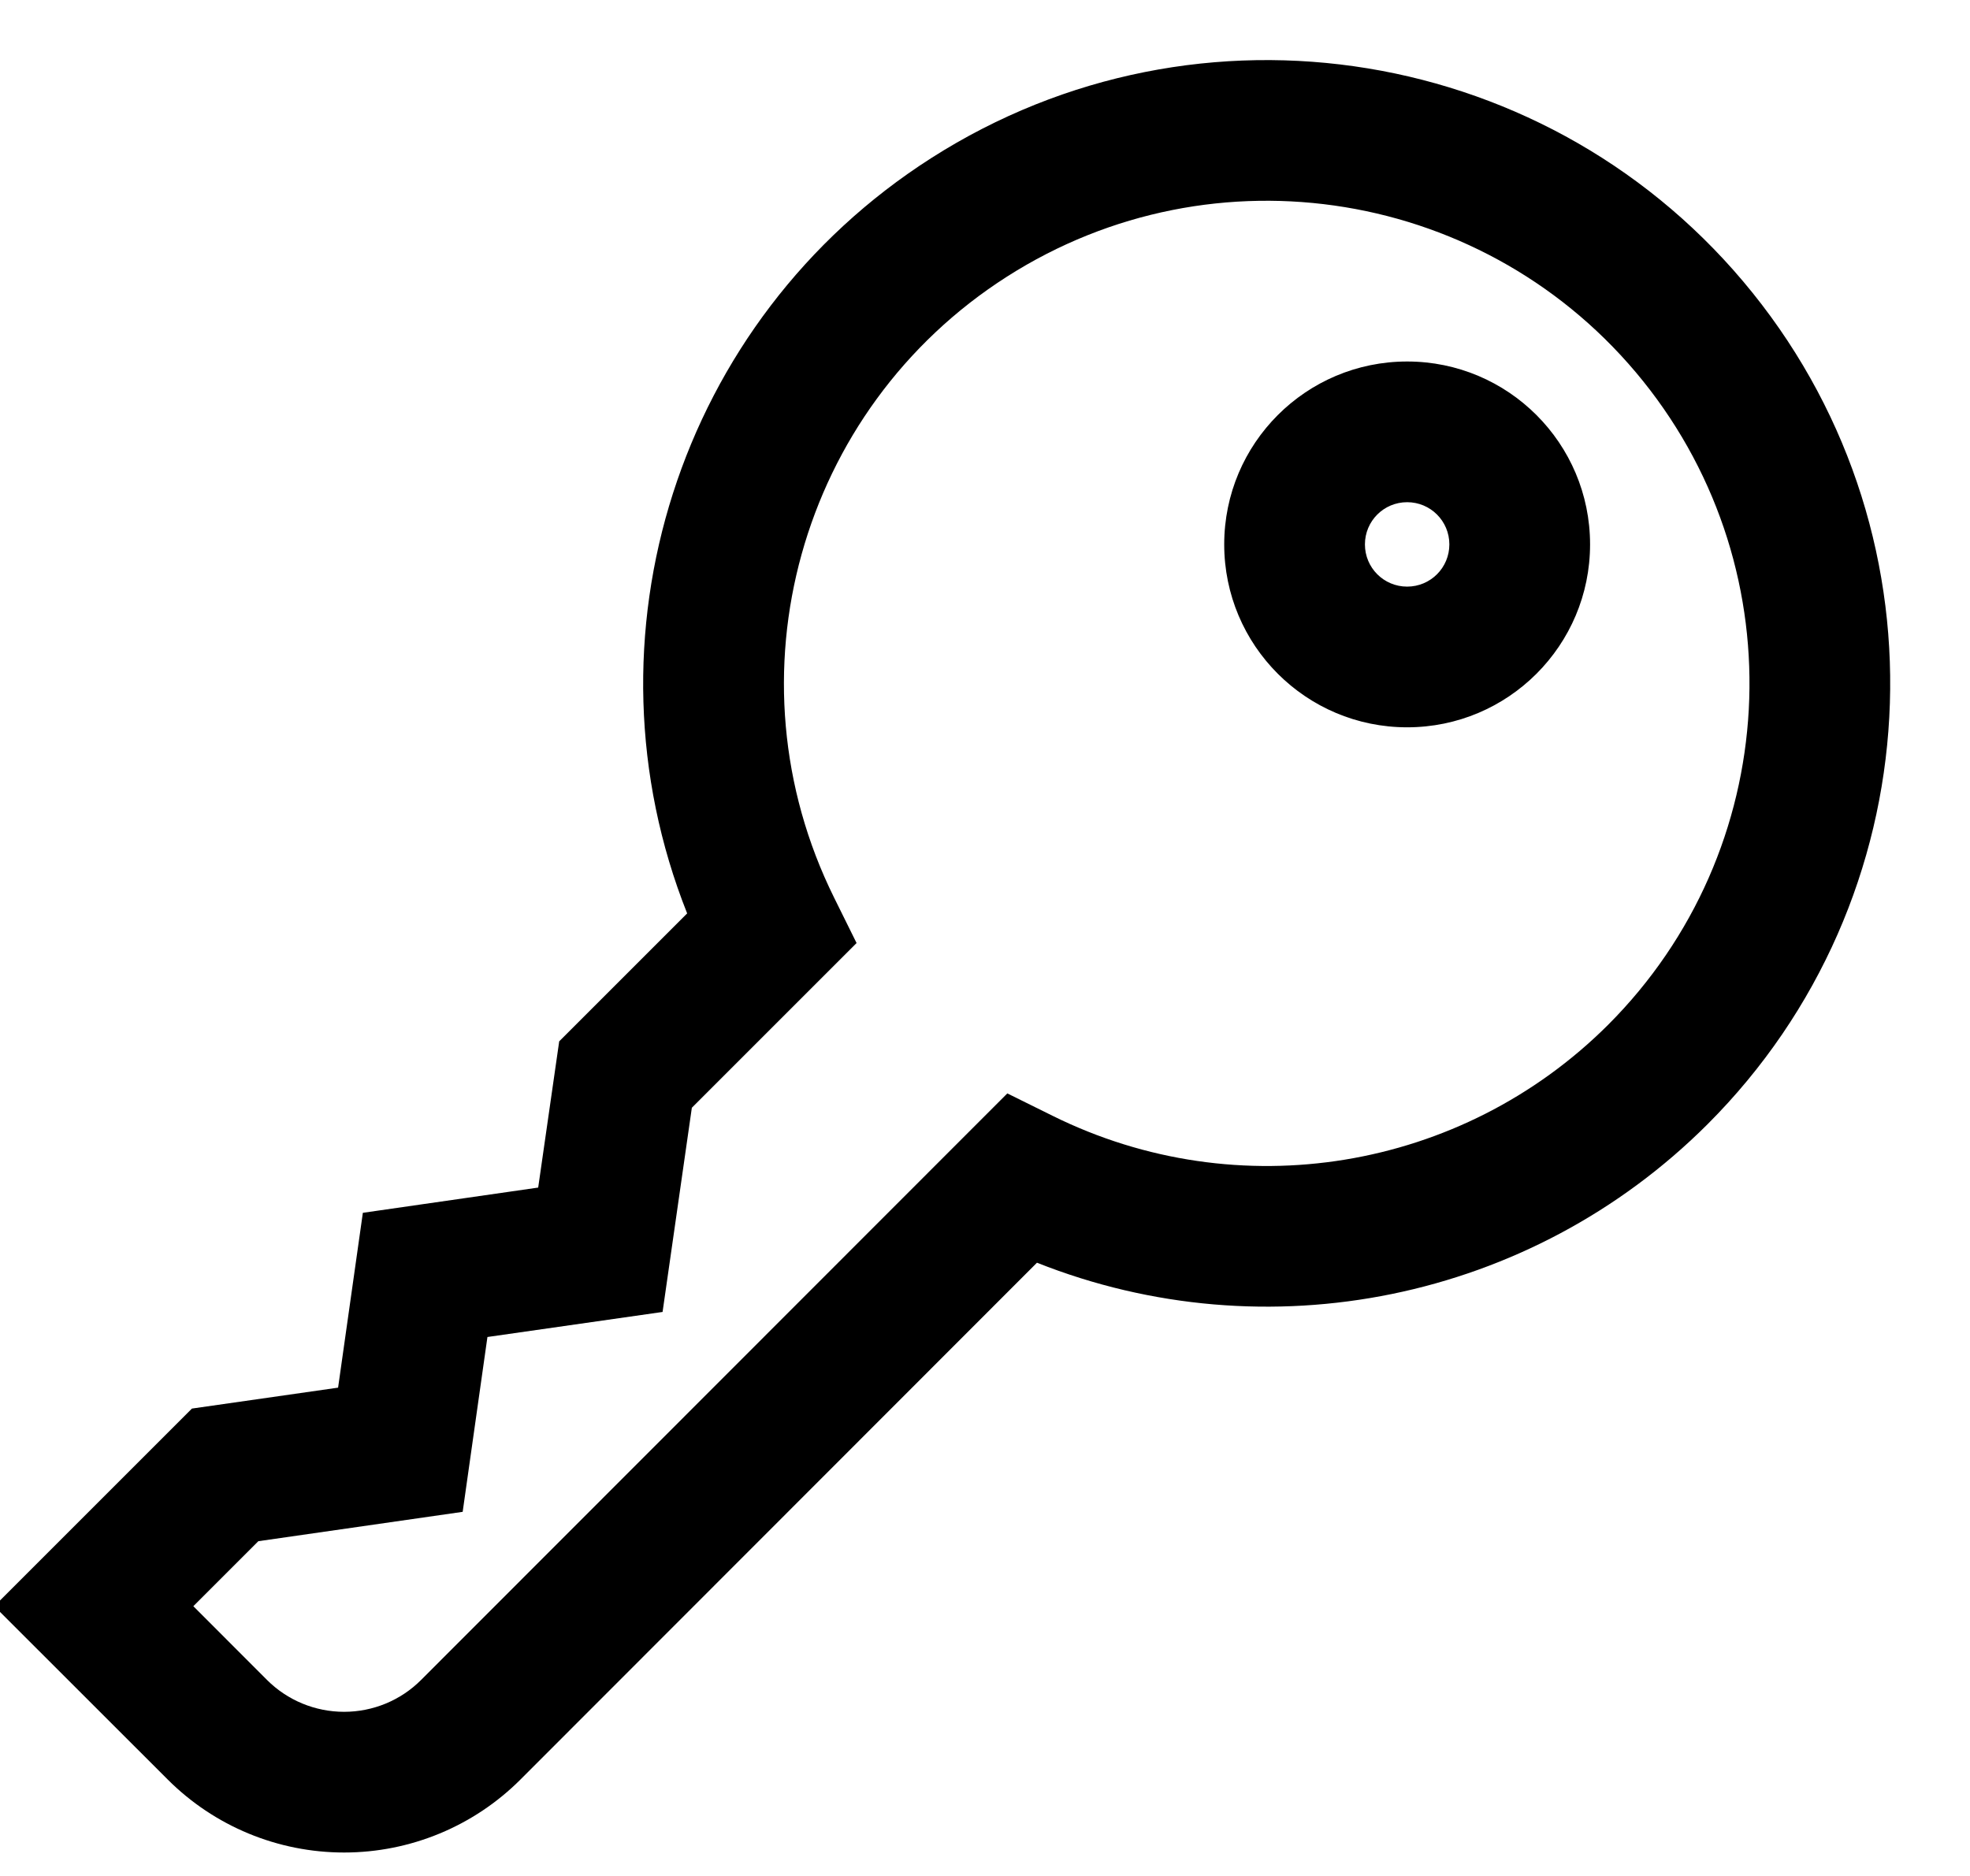 <svg xmlns="http://www.w3.org/2000/svg" width="21" height="20" viewBox="0 0 21 20">
  <path fill-rule="evenodd" d="M8.325,9.738 C7.158,6.804 8.222,3.413 10.926,1.686 C13.784,-0.14 17.559,0.48 19.684,3.124 C21.809,5.768 21.601,9.588 19.202,11.986 C17.315,13.871 14.501,14.434 12.054,13.462 L6.55,18.97 C6.051,19.47 5.374,19.75 4.668,19.75 C3.962,19.75 3.285,19.47 2.786,18.97 L0.939,17.124 L3.046,15.017 L4.604,14.794 L4.868,12.93 L6.737,12.661 L6.961,11.102 L8.325,9.738 Z M16,7.754 C14.923,7.754 14.05,6.881 14.05,5.804 C14.05,4.727 14.923,3.854 16,3.854 C17.077,3.854 17.95,4.727 17.95,5.804 C17.95,6.881 17.077,7.754 16,7.754 Z M16,6.254 C16.249,6.254 16.45,6.053 16.45,5.804 C16.45,5.555 16.249,5.354 16,5.354 C15.751,5.354 15.55,5.555 15.55,5.804 C15.55,6.053 15.751,6.254 16,6.254 Z M18.515,4.063 C16.87,2.016 13.947,1.536 11.733,2.95 C9.52,4.364 8.726,7.218 9.892,9.571 L10.131,10.054 L8.375,11.81 L8.063,13.987 L6.196,14.254 L5.932,16.118 L3.754,16.431 L3.061,17.124 L3.846,17.91 C4.064,18.128 4.36,18.25 4.668,18.25 C4.976,18.25 5.272,18.128 5.489,17.91 L11.738,11.657 L12.221,11.896 C14.198,12.876 16.58,12.485 18.142,10.926 C19.999,9.068 20.16,6.111 18.515,4.063 Z" transform="translate(-1)"/>
</svg>
